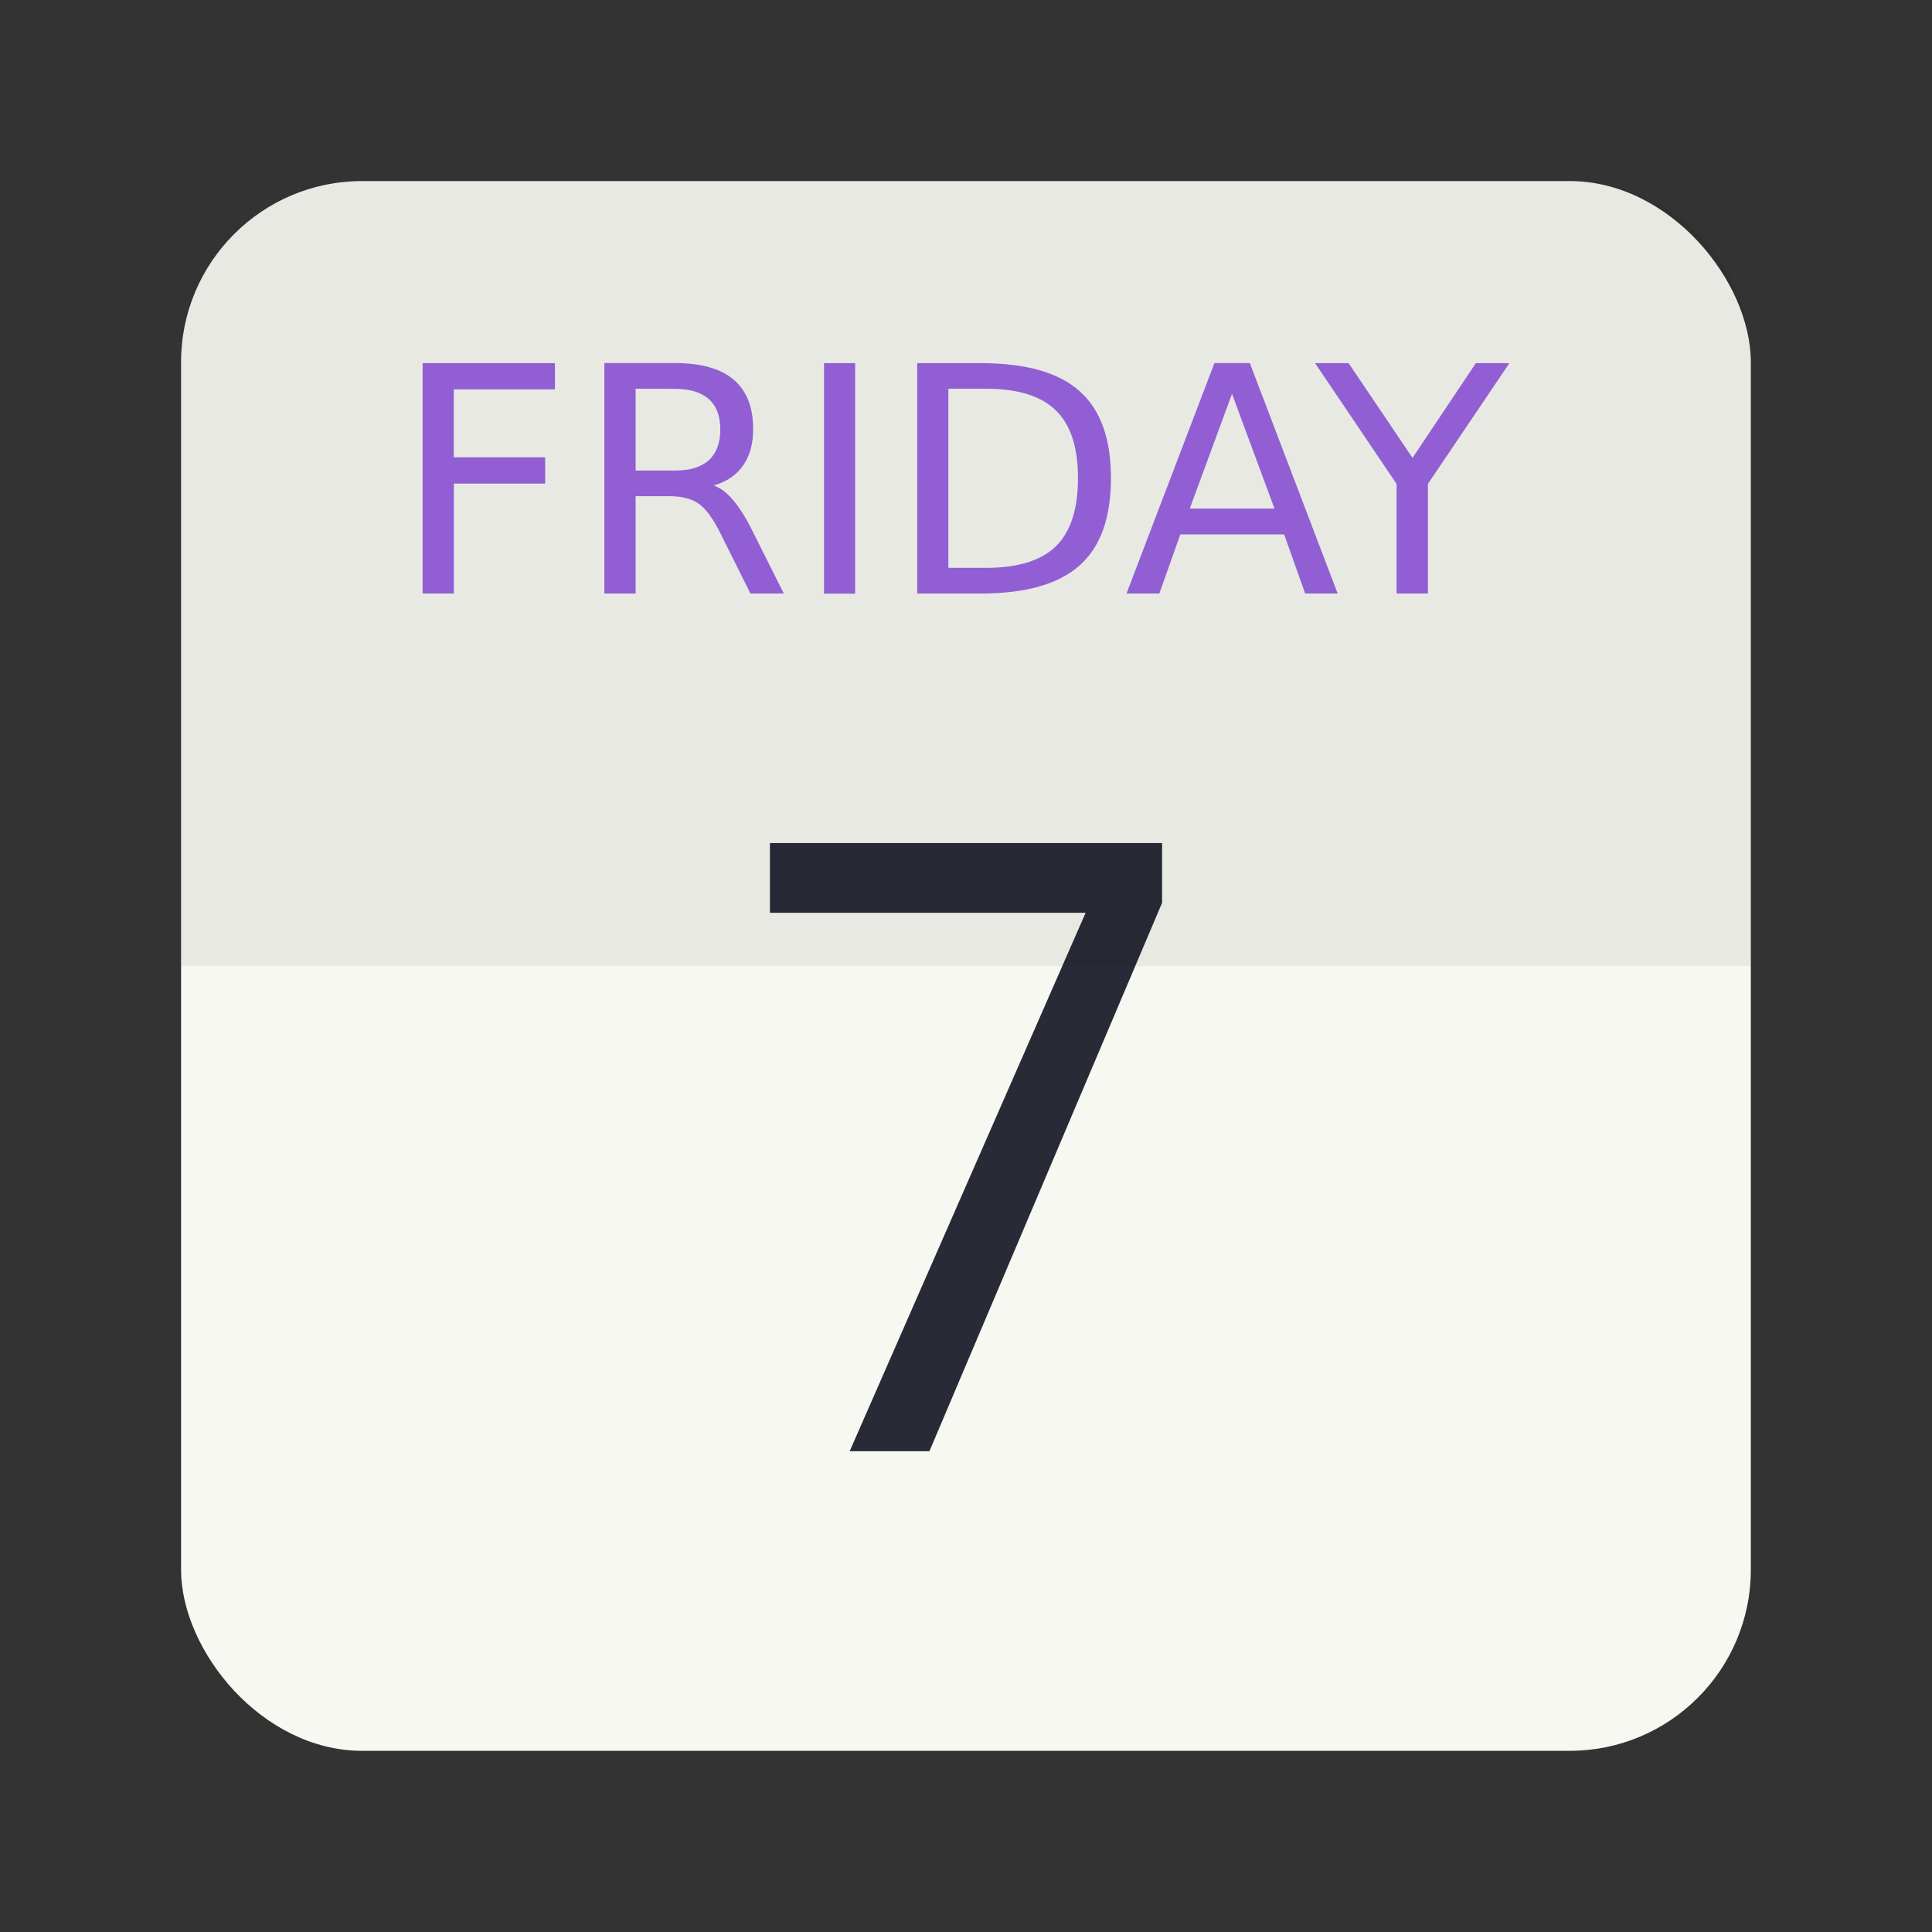 <svg xmlns="http://www.w3.org/2000/svg" width="64" height="64" viewBox="0 0 16.933 16.933"><rect x="0" y="0" width="16.933" height="16.933" fill="#333333" stroke="none"/><rect width="13.758" height="13.758" x="1.587" y="1.587" fill="#f8f8f2" rx="1.587" ry="1.587" style="paint-order:stroke markers fill"/><path fill="#282a36" d="M7.447 12.719 9.515 8H6.748v-.611h3.437v.524l-2.039 4.806z" aria-label="7" font-size="7.457" font-weight="400" letter-spacing="0" word-spacing="0"/><path d="M3.174 1.587c-.88 0-1.587.708-1.587 1.587v5.293h13.758V3.174c0-.88-.708-1.587-1.587-1.587z" opacity=".06" style="paint-order:stroke markers fill"/><g fill="#915fd3" stroke-width=".069" aria-label="FRIDAY"><path d="M3.704 3.183h1.16v.23h-.887v.595h.801v.23h-.8v.964h-.274zM6.255 4.255q.088.03.17.128.084.097.168.267l.277.552h-.293l-.258-.518q-.1-.203-.195-.269-.094-.066-.256-.066h-.297v.853h-.274v-2.02h.617q.346 0 .517.146t.17.436q0 .191-.089.317-.088.126-.257.174zm-.684-.848v.717h.343q.198 0 .298-.09.101-.092.101-.27 0-.177-.101-.266-.1-.09-.298-.09zM7.222 3.183h.273v2.02h-.273zM8.312 3.407v1.57h.33q.418 0 .612-.189.194-.19.194-.598 0-.405-.194-.593-.194-.19-.612-.19zm-.273-.224H8.6q.587 0 .862.245.275.243.275.762 0 .523-.276.767t-.86.245h-.562zM10.798 3.452l-.37 1.005h.742zm-.154-.27h.31l.77 2.02h-.285l-.184-.518h-.91l-.184.518h-.288zM11.526 3.183h.294l.56.83.555-.83h.294l-.714 1.058v.961h-.275v-.961z"/></g></svg>